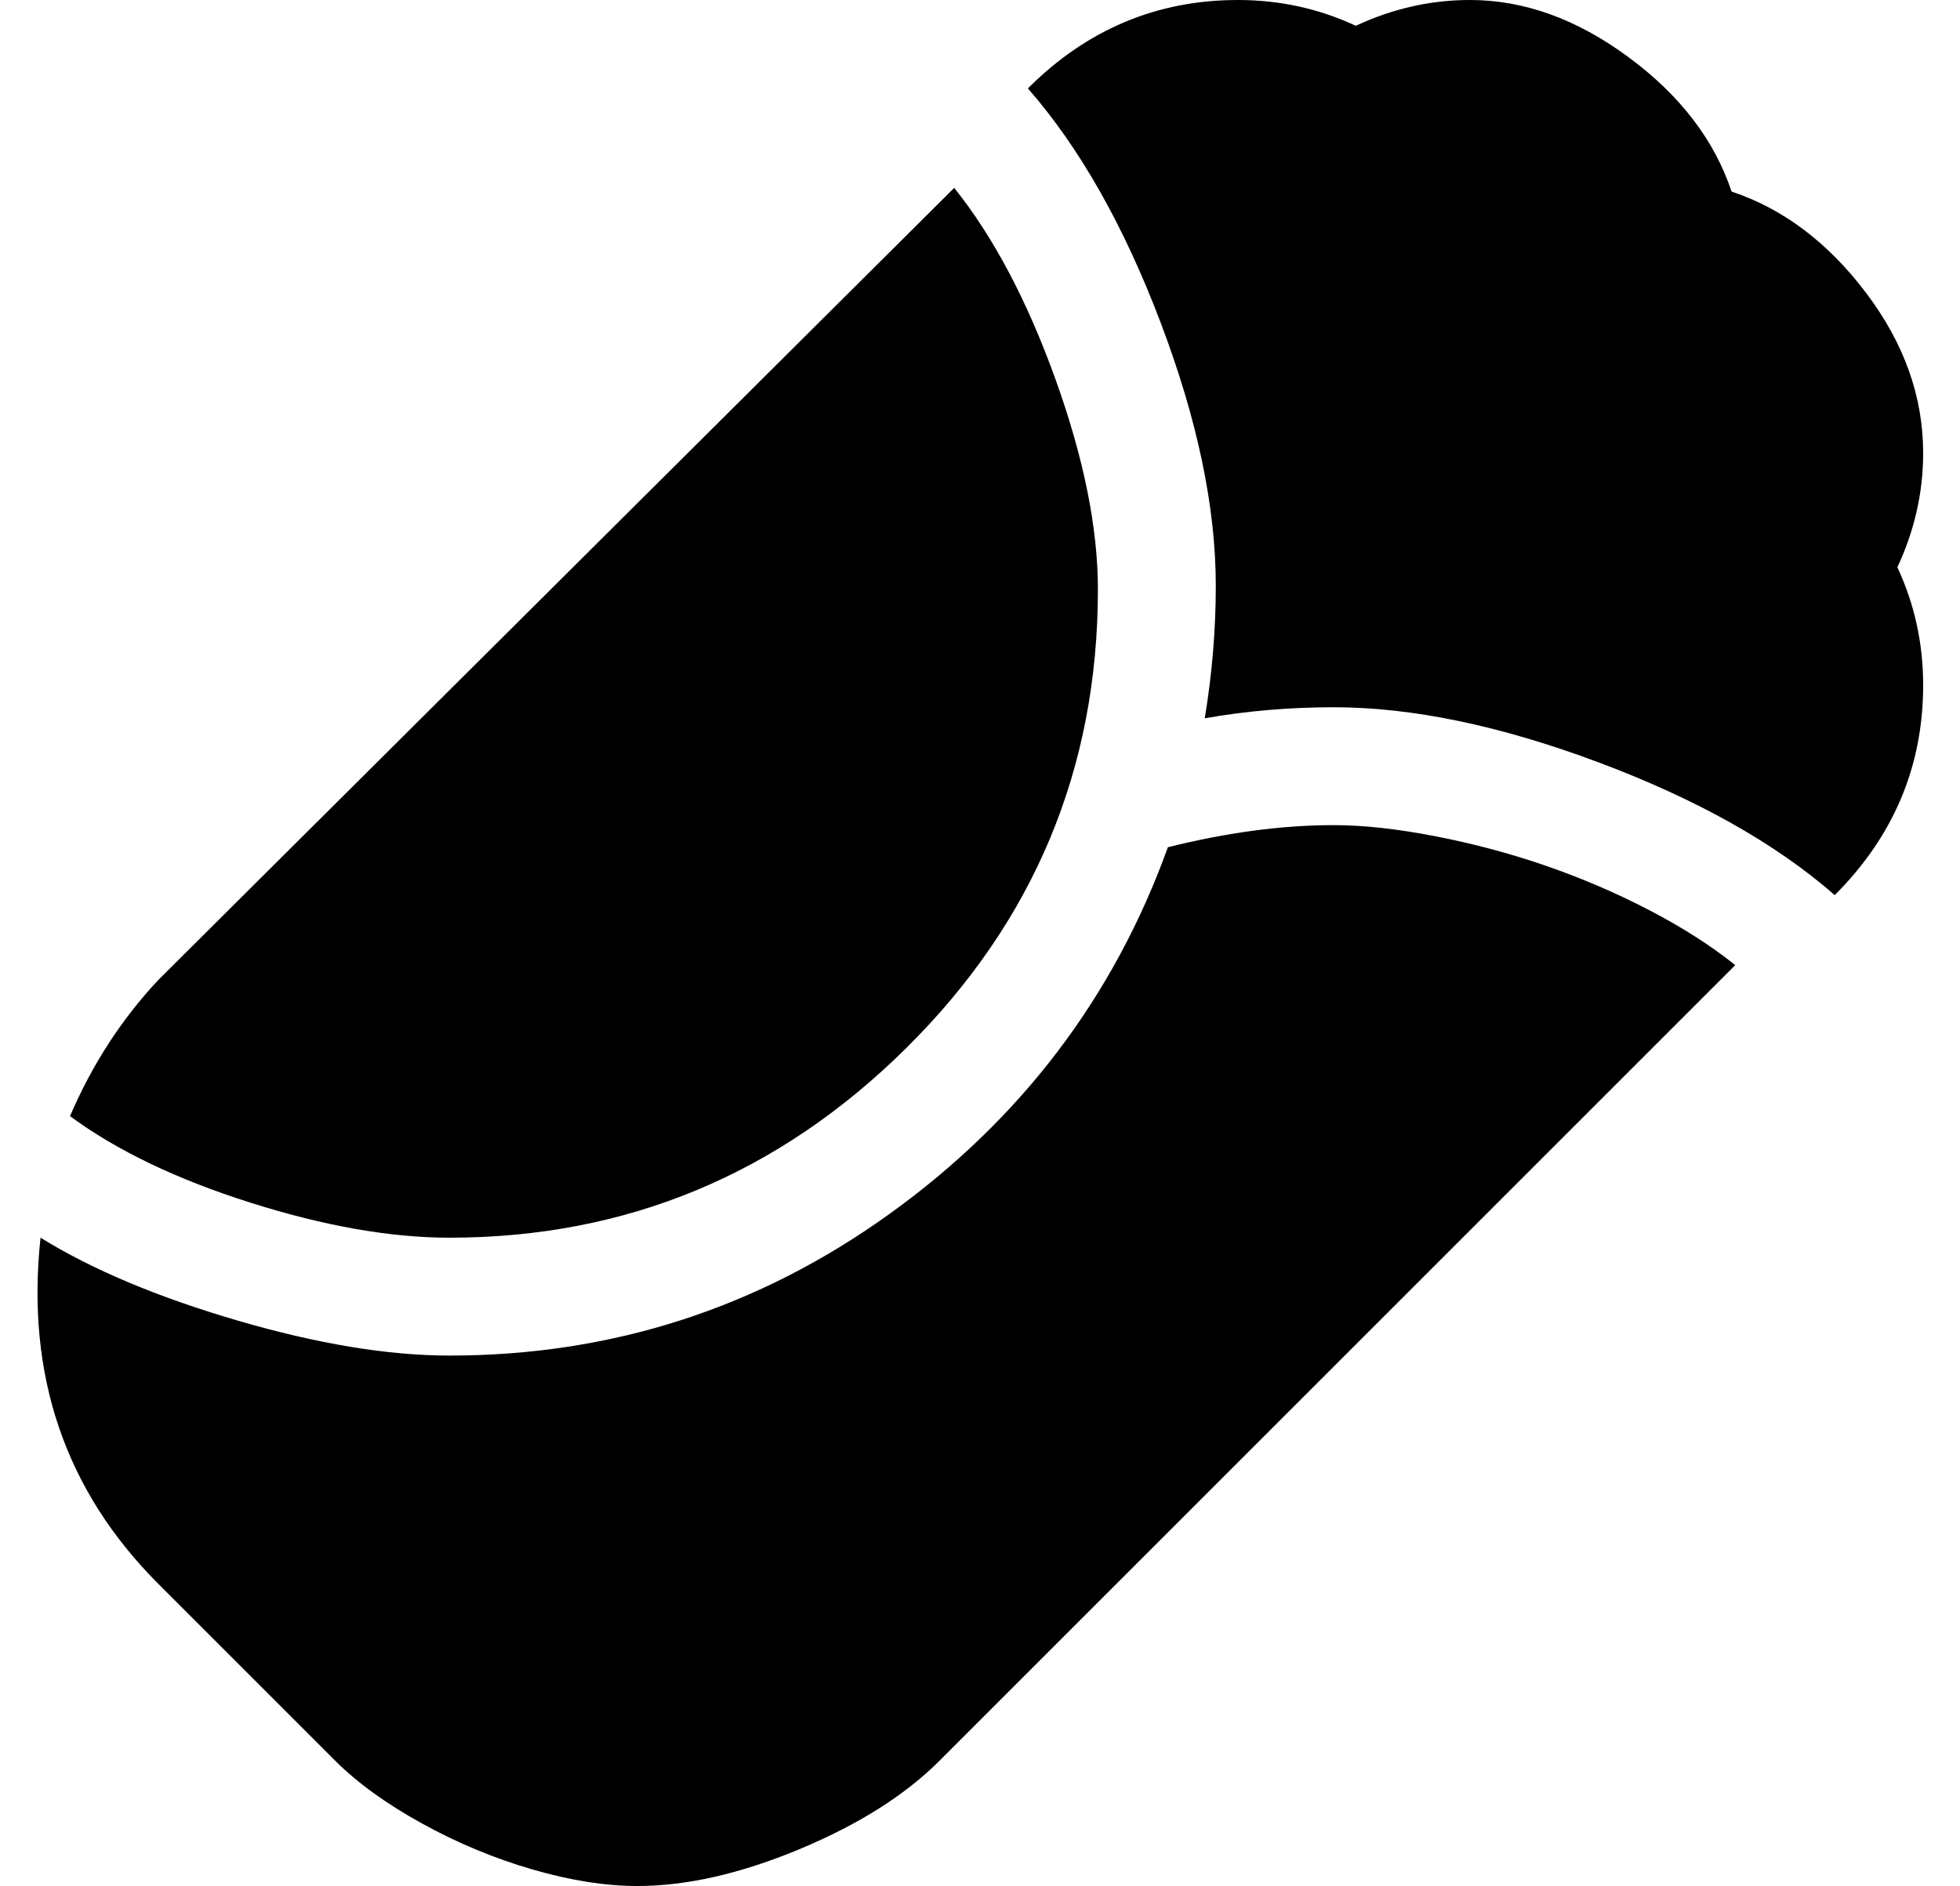 <?xml version="1.0" standalone="no"?>
<!DOCTYPE svg PUBLIC "-//W3C//DTD SVG 1.1//EN" "http://www.w3.org/Graphics/SVG/1.1/DTD/svg11.dtd" >
<svg xmlns="http://www.w3.org/2000/svg" xmlns:xlink="http://www.w3.org/1999/xlink" version="1.1" viewBox="-10 0 532 512">
   <path fill="currentColor"
d="M307 230q24 -6 45 -6q12 0 27.5 3t30 8t28 12t23.5 15l-216 216q-14 14 -38 24t-44 10q-13 0 -28.5 -4.5t-30 -12.5t-23.5 -17l-48 -48q-38 -38 -32 -94q21 13 53.5 22.5t57.5 9.5q66 0 119.5 -38.5t75.5 -99.5zM288 160q0 73 -52 124.5t-124 51.5q-24 0 -54 -9.5
t-49 -23.5q9 -21 24 -37l216 -215q16 20 27.5 52t11.5 57zM512 123q0 16 -7 31q7 15 7 32q0 33 -24 57q-24 -21 -64 -36t-72 -15q-18 0 -35 3q3 -18 3 -36q0 -32 -15 -71.5t-36 -63.5q24 -24 57 -24q17 0 32 7q15 -7 31 -7q22 0 43 15.5t28 36.5q21 7 36.5 27.5t15.5 43.5z
" />
</svg>
